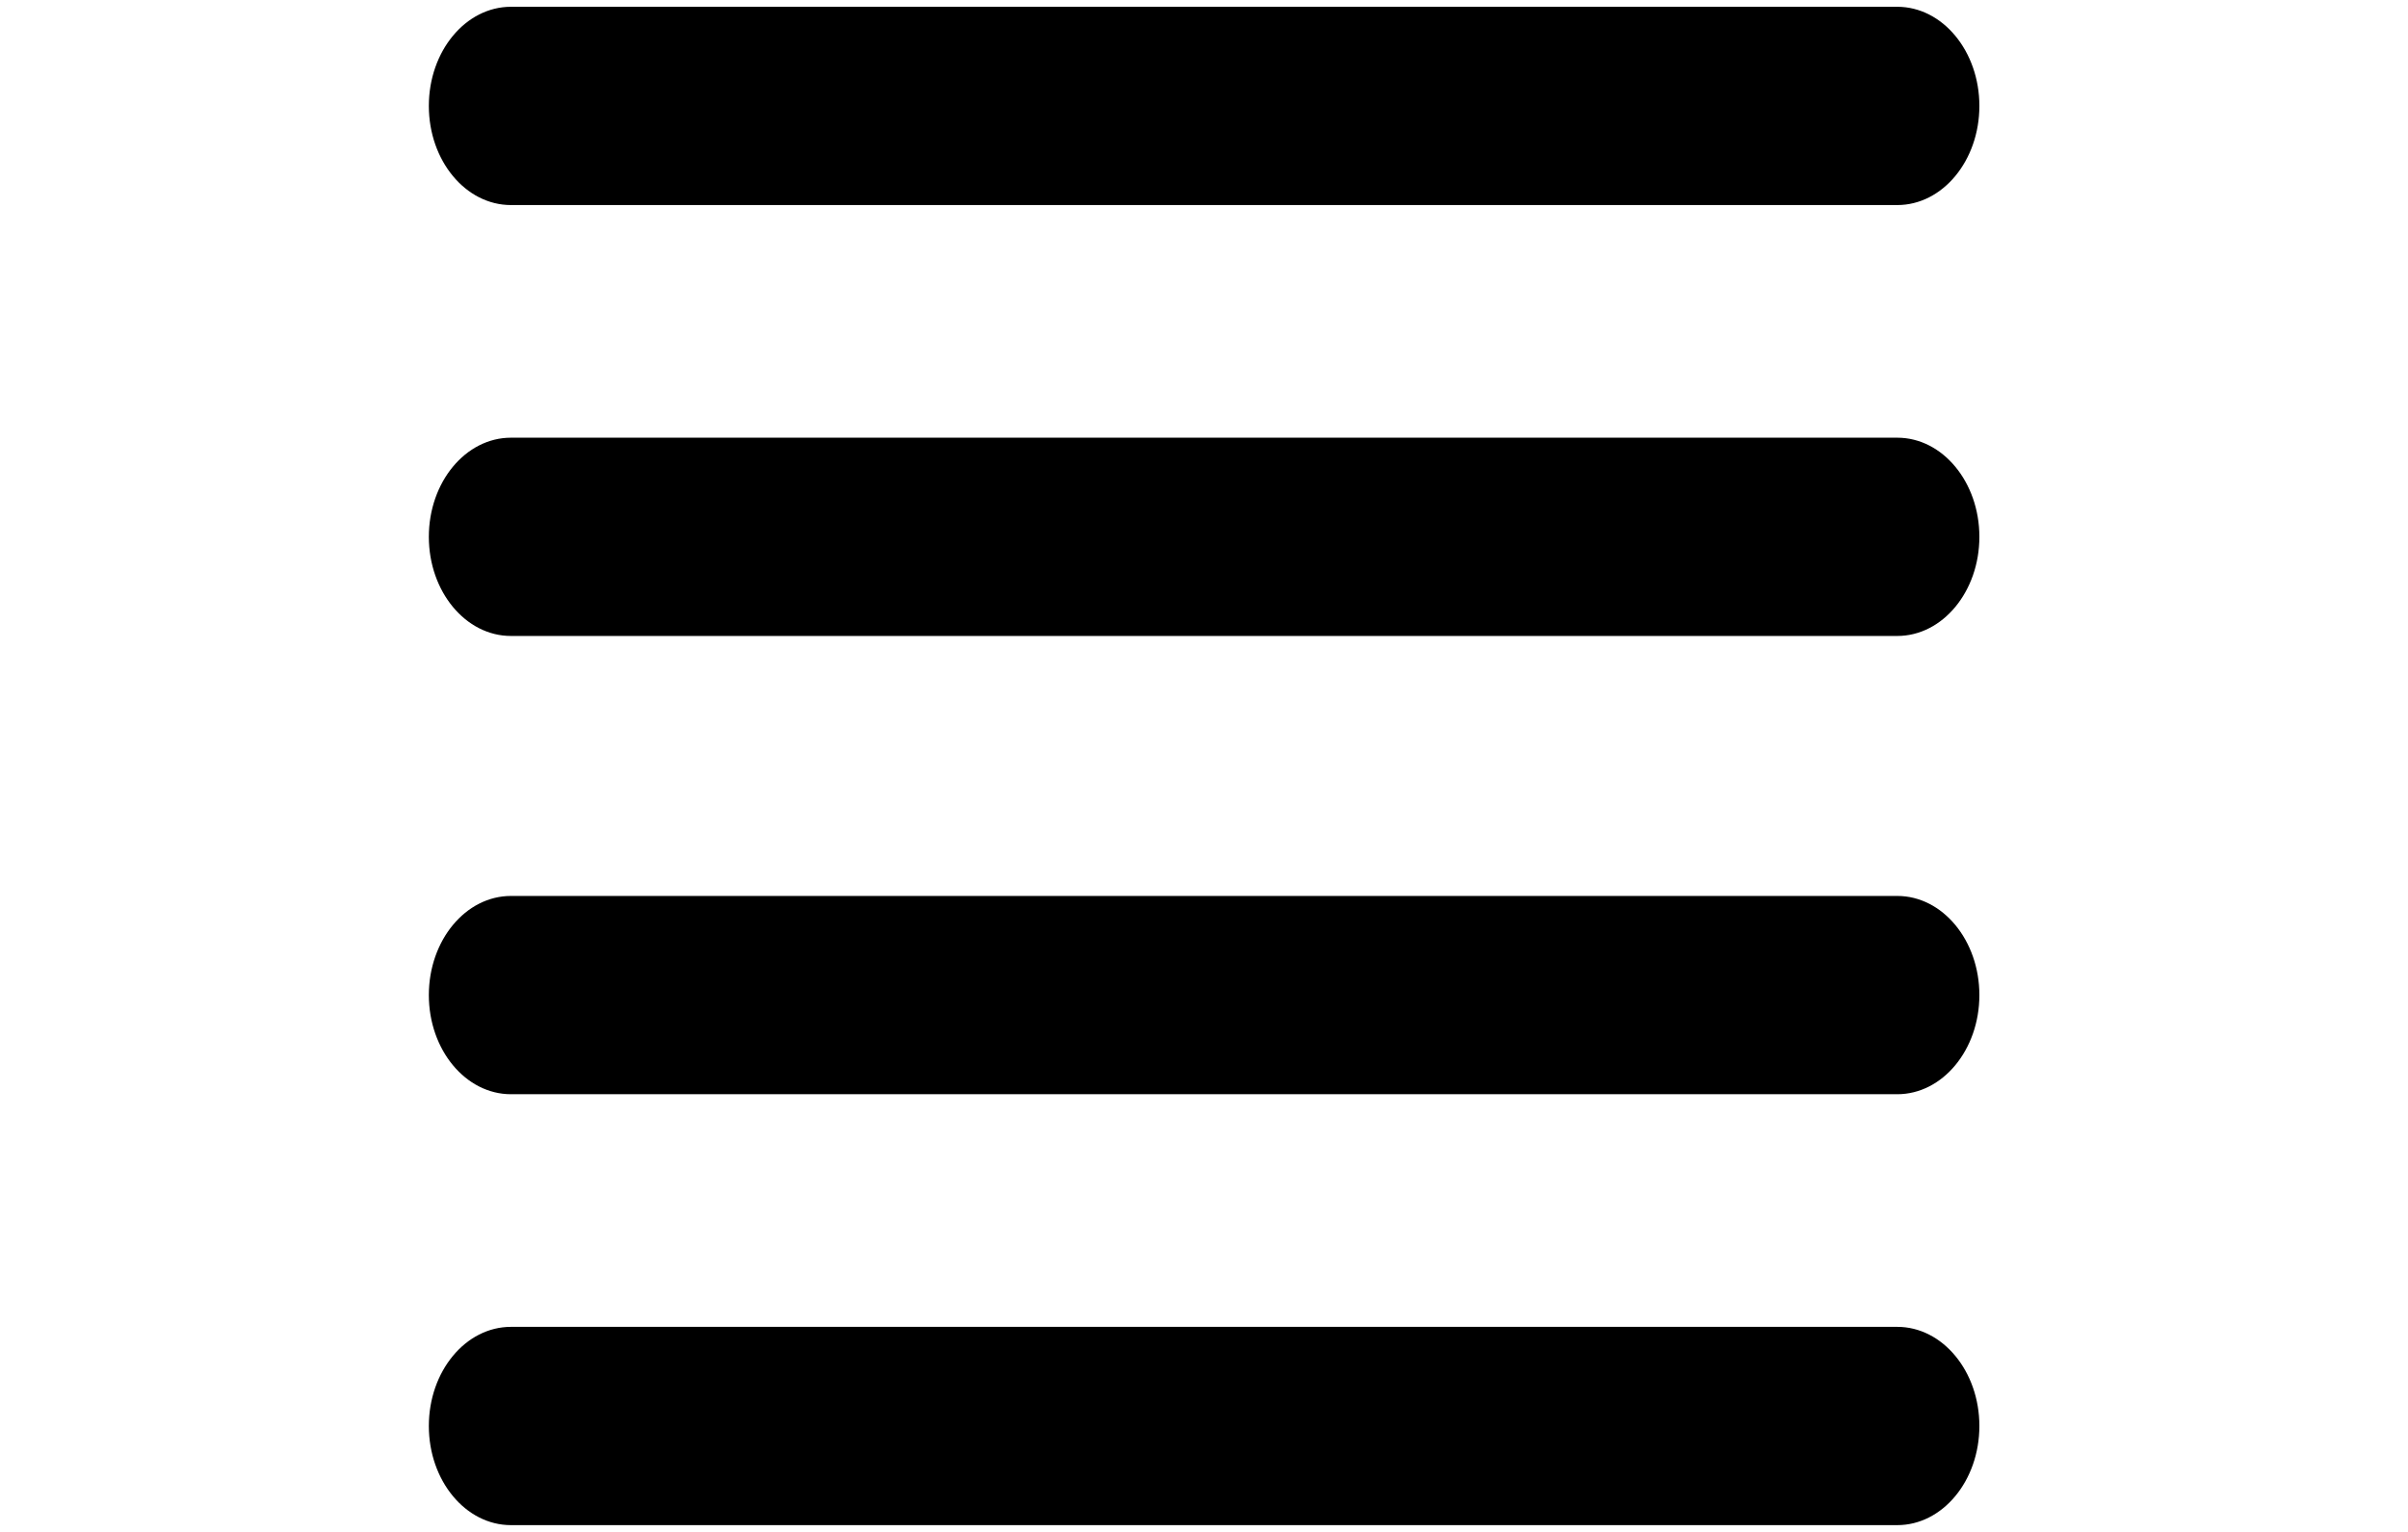 <?xml version="1.0" encoding="utf-8"?>
<!-- Generator: Adobe Illustrator 16.0.3, SVG Export Plug-In . SVG Version: 6.00 Build 0)  -->
<!DOCTYPE svg PUBLIC "-//W3C//DTD SVG 1.1//EN" "http://www.w3.org/Graphics/SVG/1.1/DTD/svg11.dtd">
<svg version="1.1" id="Layer_1" xmlns="http://www.w3.org/2000/svg" xmlns:xlink="http://www.w3.org/1999/xlink" x="0px" y="0px"
	 width="11px" height="7px" viewBox="0 0 11 7" enable-background="new 0 0 11 7" xml:space="preserve">
<path d="M9.042,0.484c0,0.25-0.168,0.453-0.375,0.453H2.334c-0.207,0-0.375-0.203-0.375-0.453l0,0c0-0.25,0.168-0.453,0.375-0.453
	h6.333C8.874,0.031,9.042,0.234,9.042,0.484L9.042,0.484z"/>
<path d="M9.042,2.453c0,0.25-0.168,0.453-0.375,0.453H2.334c-0.207,0-0.375-0.203-0.375-0.453l0,0C1.959,2.203,2.127,2,2.334,2
	h6.333C8.874,2,9.042,2.203,9.042,2.453L9.042,2.453z"/>
<path d="M9.042,4.547C9.042,4.797,8.874,5,8.667,5H2.334C2.127,5,1.959,4.797,1.959,4.547l0,0c0-0.25,0.168-0.453,0.375-0.453h6.333
	C8.874,4.094,9.042,4.297,9.042,4.547L9.042,4.547z"/>
<path d="M9.042,6.516c0,0.25-0.168,0.453-0.375,0.453H2.334c-0.207,0-0.375-0.203-0.375-0.453l0,0c0-0.25,0.168-0.453,0.375-0.453
	h6.333C8.874,6.063,9.042,6.266,9.042,6.516L9.042,6.516z"/>
</svg>
